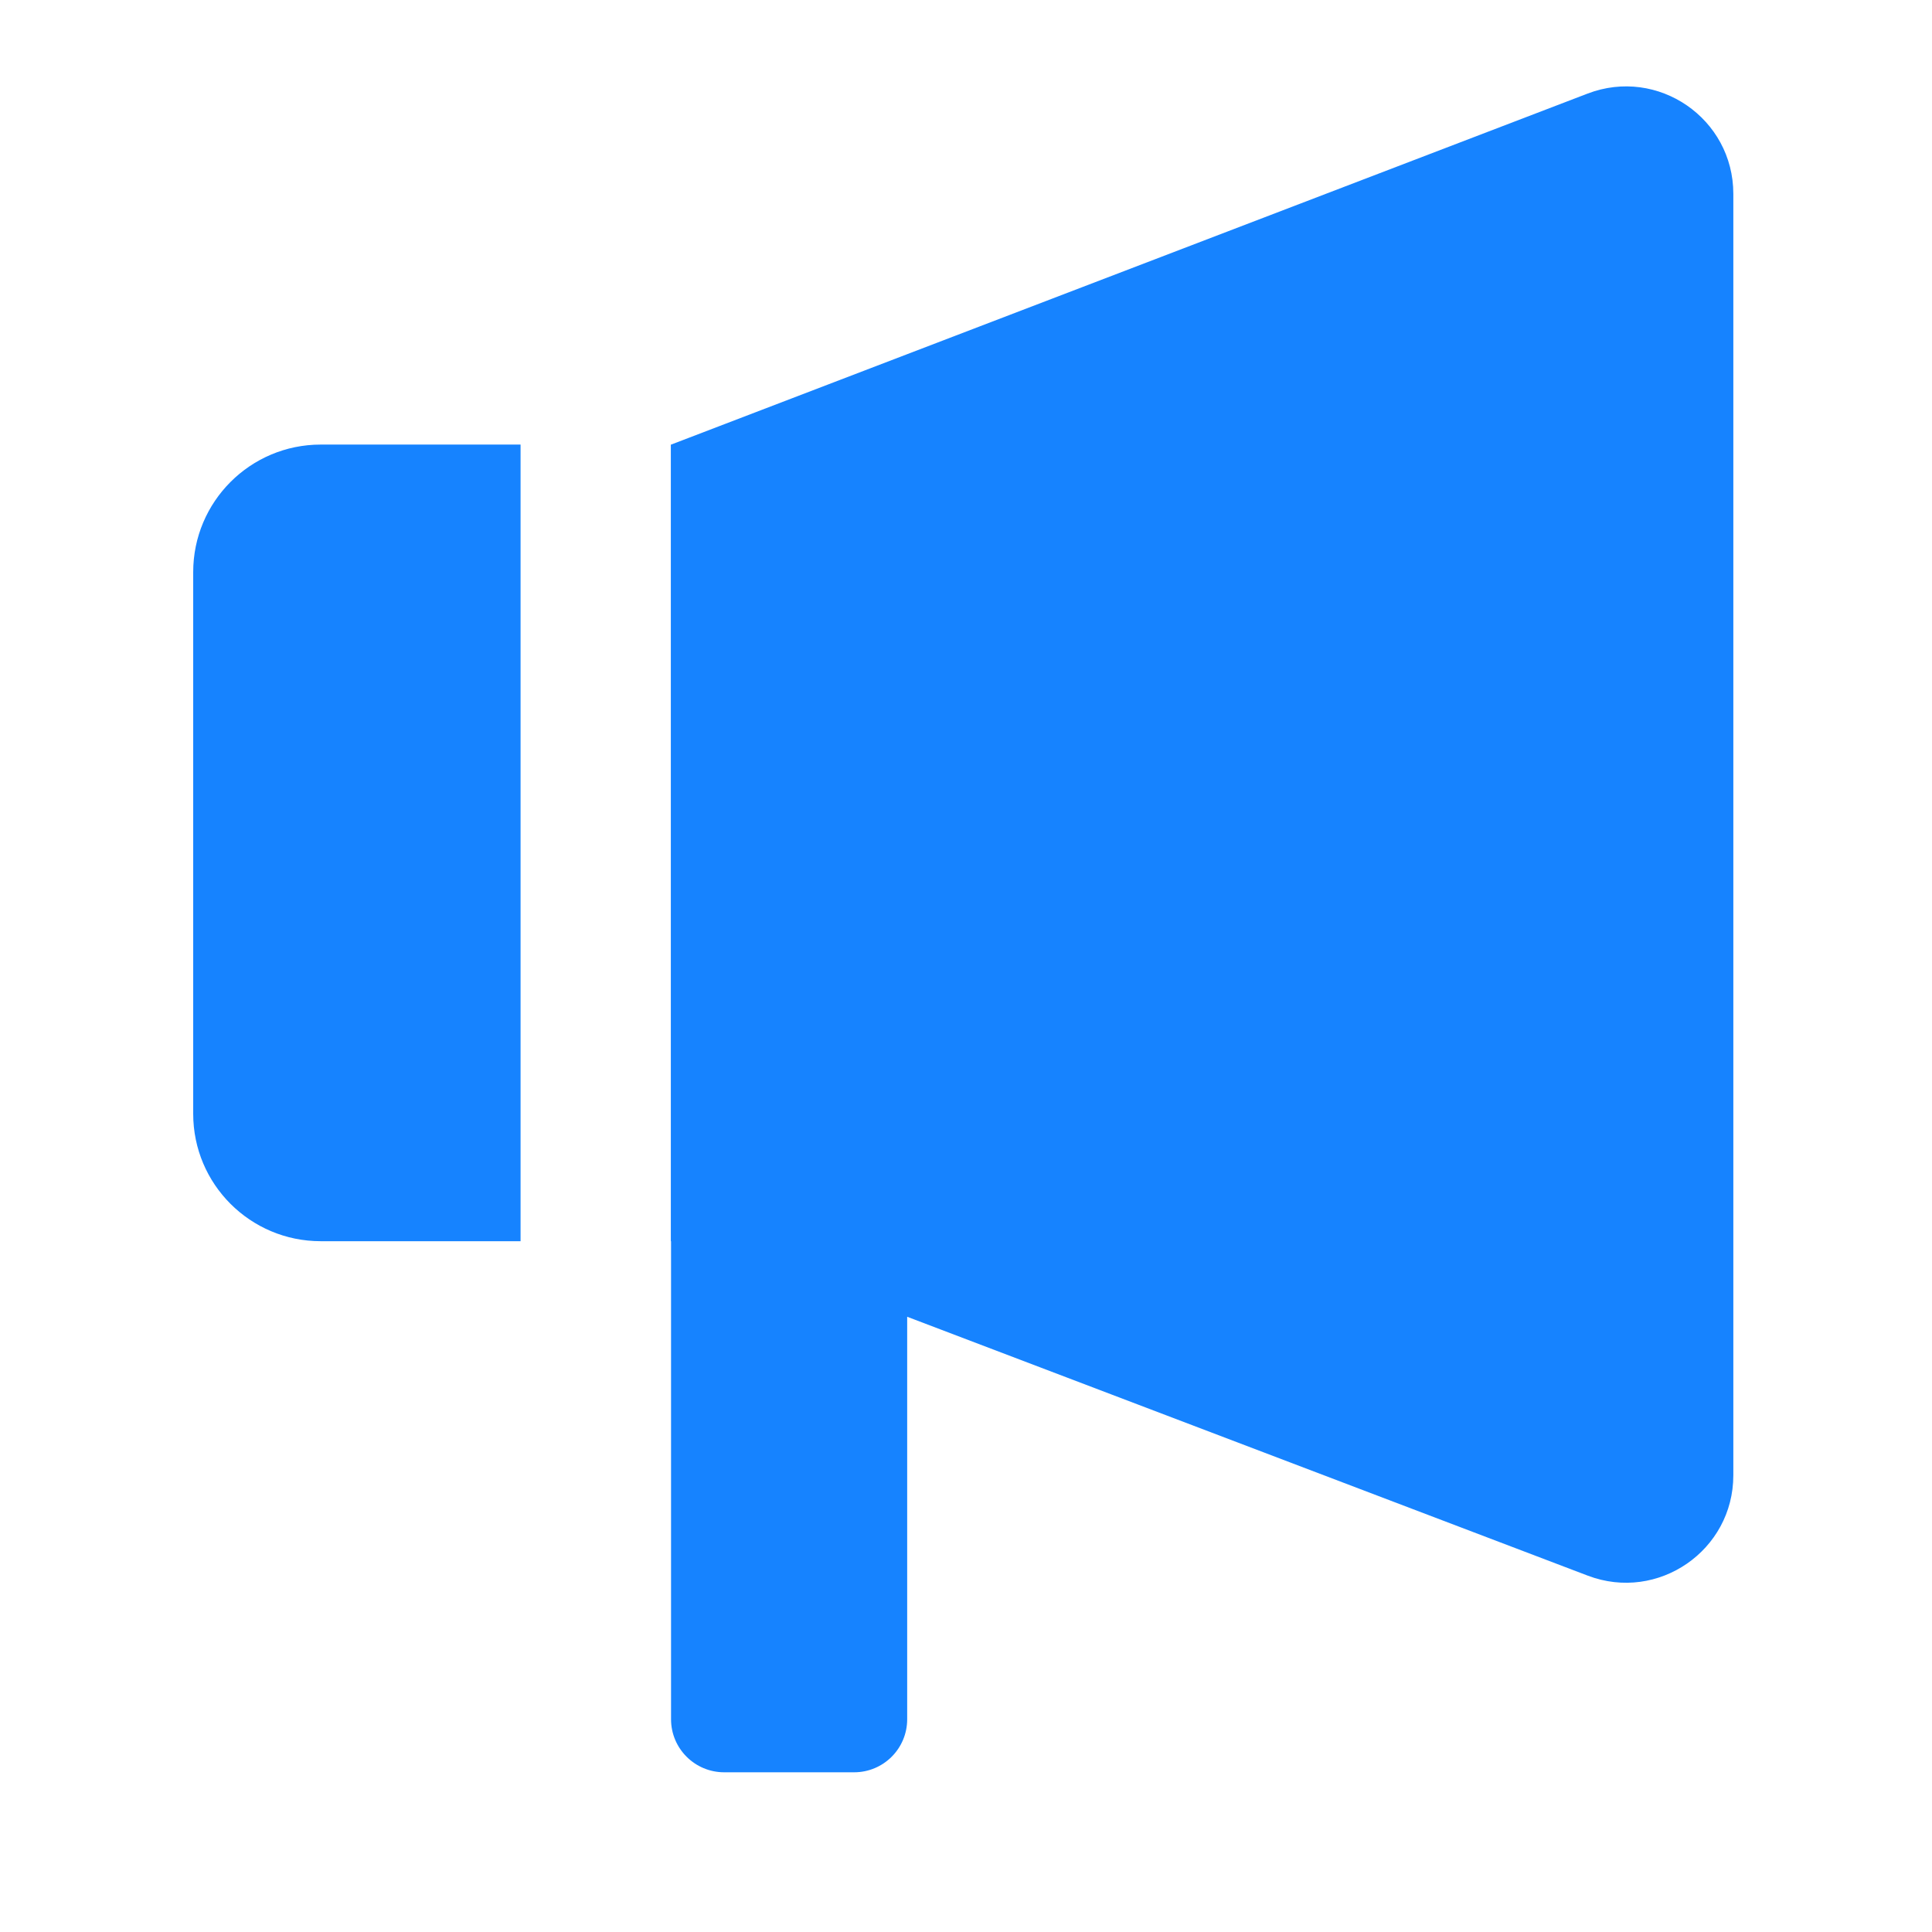 <svg width="18" height="18" viewBox="0 0 18 18" fill="none" xmlns="http://www.w3.org/2000/svg">
<g clip-path="url(#clip0_317_9019)">
<path fill-rule="evenodd" clip-rule="evenodd" d="M14.791 0.872L6.253 4.142V4.142H6.25V11.564H6.252V16.018C6.252 16.291 6.474 16.512 6.747 16.512H7.958C8.231 16.512 8.452 16.291 8.452 16.018V12.268L14.793 14.68C15.448 14.929 16.149 14.445 16.149 13.745V1.806C16.149 1.104 15.446 0.621 14.791 0.872ZM4.85 11.564V4.142H2.988C2.332 4.142 1.8 4.674 1.8 5.33V10.377C1.8 11.033 2.332 11.564 2.988 11.564H4.85Z" fill="#1683FF"/>
</g>
<defs>
<clipPath id="clip0_317_9019">
<rect width="18" height="18" fill="white"/>
</clipPath>
</defs>
</svg>
